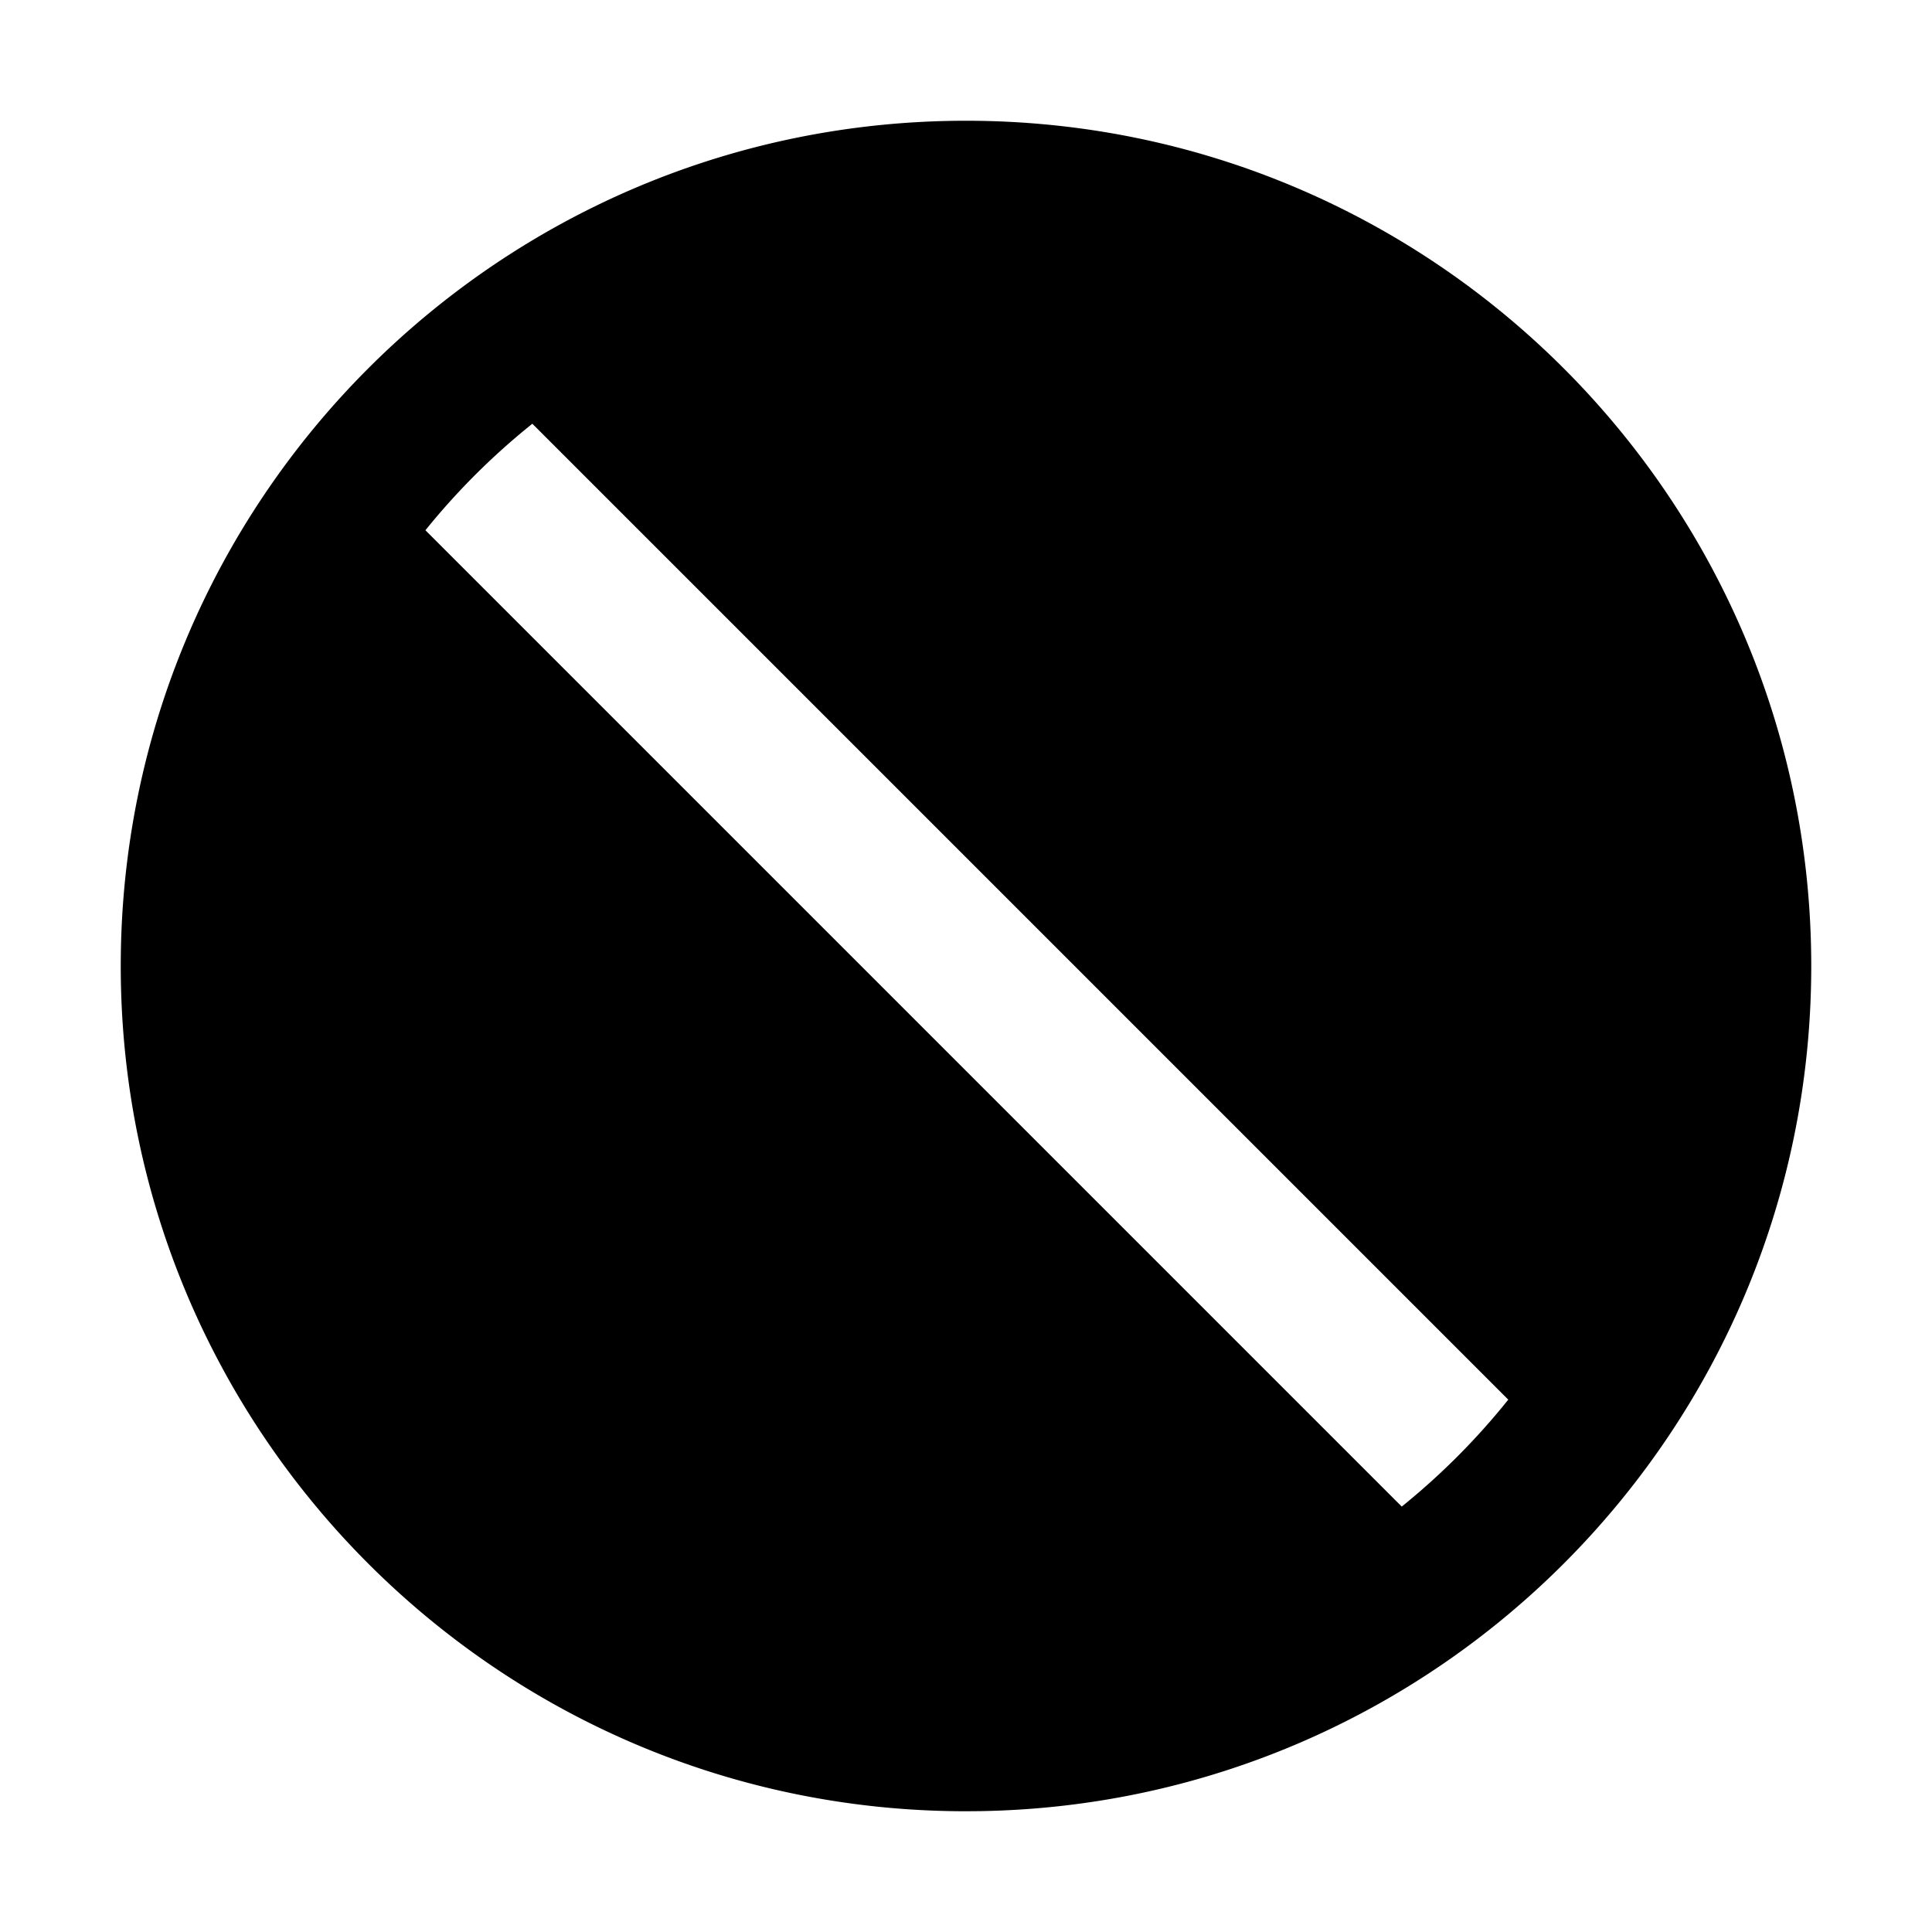 <svg xmlns="http://www.w3.org/2000/svg" viewBox="0 0 1024 1024" version="1.1"><path d="M512 64c247.424 0 448 200.576 448 448 0 244.95-196.584 443.984-440.592 447.94L512 960C264.576 960 64 759.424 64 512S264.576 64 512 64zM225.48 281.046L742.954 798.52a370.22 370.22 0 0 0 56.46-56.676L282.154 224.588a370.22 370.22 0 0 0-56.676 56.458z" p-id="11635"></path></svg>
